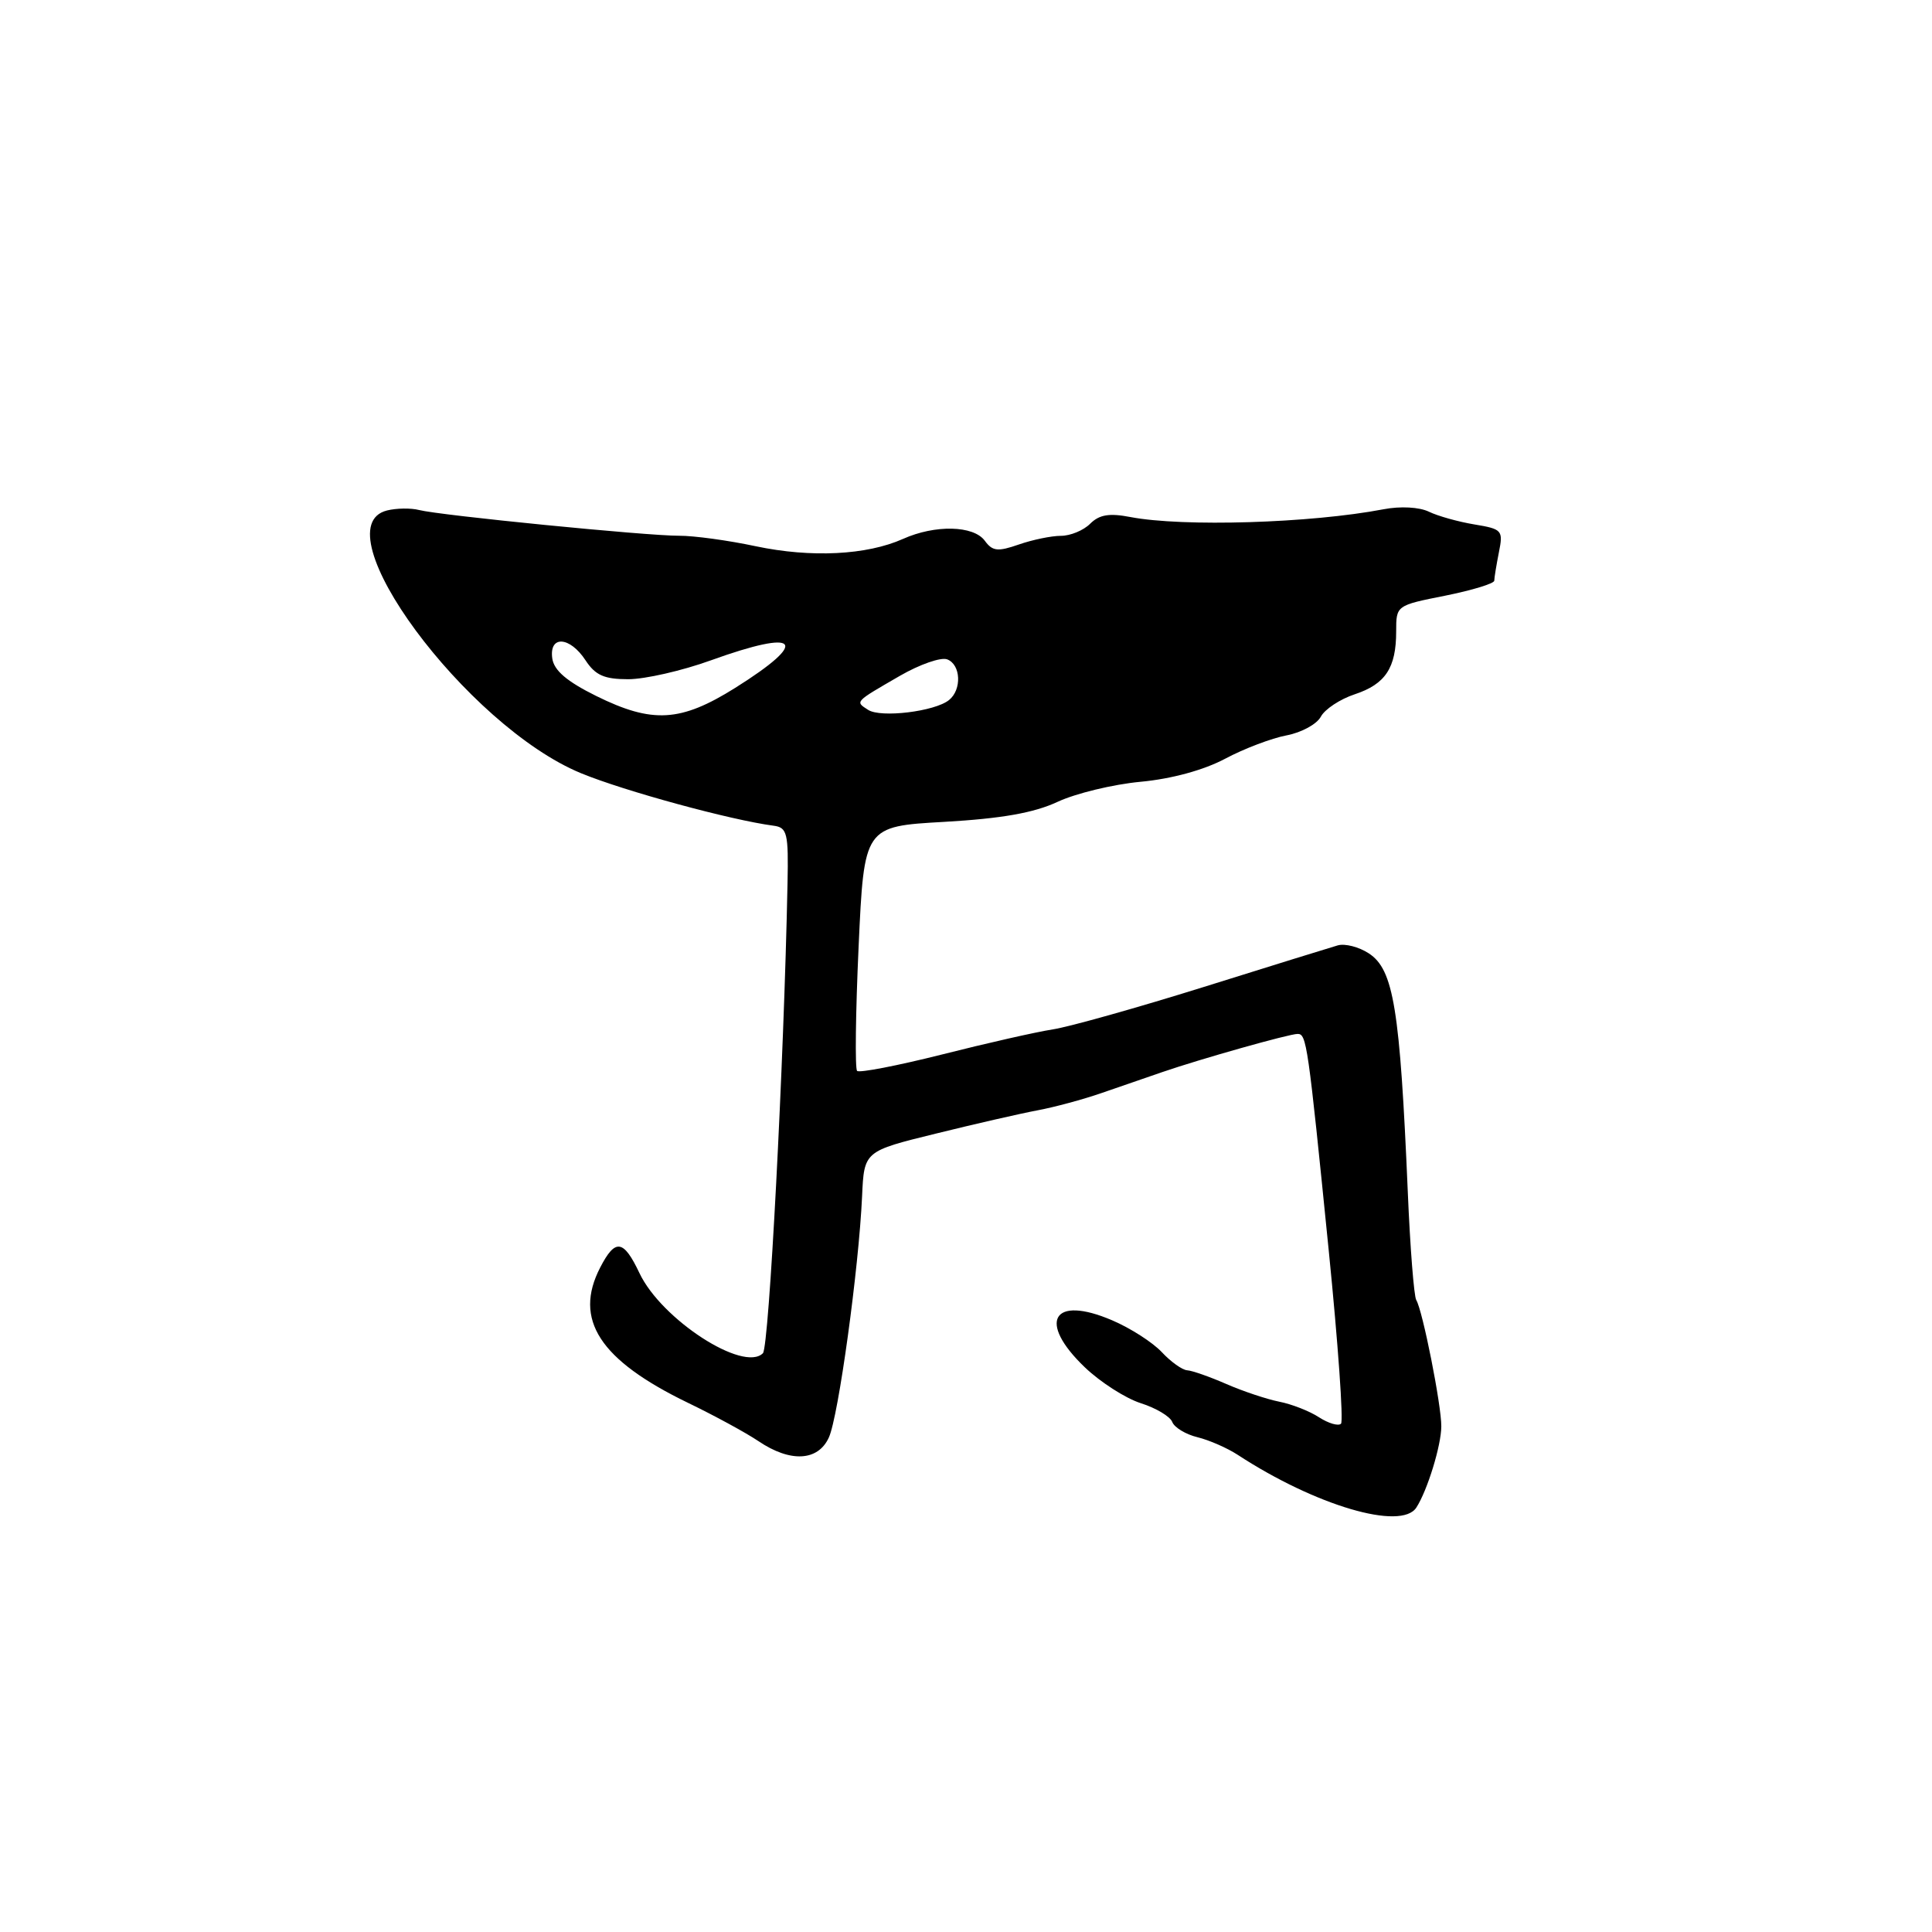 <?xml version="1.0" encoding="UTF-8" standalone="no"?>
<!DOCTYPE svg PUBLIC "-//W3C//DTD SVG 1.1//EN" "http://www.w3.org/Graphics/SVG/1.1/DTD/svg11.dtd" >
<svg xmlns="http://www.w3.org/2000/svg" xmlns:xlink="http://www.w3.org/1999/xlink" version="1.1" viewBox="0 0 256 256">
 <g >
 <path fill="currentColor"
d=" M 187.68 199.75 C 189.15 197.46 190.97 191.53 190.98 189.00 C 191.00 186.20 188.50 173.62 187.66 172.26 C 187.36 171.77 186.85 165.33 186.54 157.94 C 185.50 133.61 184.66 128.48 181.38 126.33 C 180.07 125.47 178.21 124.99 177.25 125.27 C 176.29 125.55 168.30 128.02 159.50 130.78 C 150.70 133.53 141.70 136.06 139.50 136.40 C 137.30 136.74 130.68 138.24 124.80 139.73 C 118.91 141.21 113.86 142.19 113.57 141.90 C 113.28 141.62 113.37 134.21 113.77 125.44 C 114.50 109.50 114.50 109.50 125.13 108.90 C 132.75 108.46 137.00 107.71 140.13 106.25 C 142.53 105.13 147.48 103.93 151.13 103.59 C 155.23 103.21 159.51 102.04 162.33 100.54 C 164.84 99.20 168.51 97.81 170.48 97.44 C 172.44 97.07 174.49 95.96 175.02 94.96 C 175.55 93.97 177.57 92.64 179.50 92.00 C 183.58 90.65 185.00 88.50 185.00 83.67 C 185.00 80.22 185.00 80.22 191.50 78.93 C 195.07 78.21 198.00 77.32 198.00 76.94 C 198.00 76.56 198.28 74.87 198.61 73.19 C 199.20 70.27 199.05 70.10 195.36 69.49 C 193.24 69.14 190.52 68.38 189.33 67.80 C 188.06 67.19 185.57 67.05 183.33 67.48 C 173.66 69.33 156.74 69.84 149.78 68.51 C 146.99 67.97 145.67 68.19 144.46 69.39 C 143.58 70.28 141.83 71.00 140.58 71.00 C 139.32 71.00 136.81 71.52 135.00 72.15 C 132.21 73.12 131.51 73.05 130.49 71.65 C 129.00 69.62 123.91 69.50 119.65 71.41 C 114.84 73.56 107.49 73.93 100.14 72.38 C 96.49 71.60 91.92 70.98 90.00 70.99 C 85.75 71.01 58.29 68.29 55.53 67.58 C 54.45 67.30 52.53 67.33 51.28 67.64 C 42.35 69.88 61.80 96.21 77.00 102.46 C 82.73 104.82 96.85 108.67 102.50 109.41 C 104.31 109.65 104.49 110.37 104.35 117.09 C 103.87 141.00 101.90 178.50 101.09 179.31 C 98.52 181.88 87.65 174.84 84.74 168.71 C 82.62 164.23 81.53 164.07 79.53 167.95 C 75.96 174.84 79.45 180.22 91.18 185.89 C 94.66 187.57 98.85 189.85 100.50 190.96 C 104.73 193.82 108.40 193.62 109.83 190.47 C 111.10 187.70 113.80 168.04 114.23 158.52 C 114.50 152.54 114.50 152.54 124.00 150.21 C 129.22 148.92 135.30 147.53 137.50 147.12 C 139.70 146.71 143.53 145.68 146.00 144.82 C 148.47 143.97 152.07 142.73 154.00 142.06 C 159.06 140.32 170.81 137.00 171.94 137.00 C 173.13 137.00 173.30 138.15 176.07 165.76 C 177.30 178.01 178.03 188.31 177.69 188.65 C 177.34 188.99 176.04 188.61 174.78 187.80 C 173.53 186.98 171.15 186.05 169.50 185.73 C 167.85 185.40 164.70 184.35 162.50 183.39 C 160.30 182.43 157.97 181.61 157.31 181.57 C 156.66 181.53 155.14 180.45 153.94 179.16 C 152.74 177.88 149.79 175.98 147.37 174.95 C 139.48 171.56 137.41 175.12 143.75 181.18 C 145.81 183.15 149.15 185.29 151.16 185.93 C 153.18 186.57 155.05 187.69 155.33 188.42 C 155.61 189.15 157.11 190.06 158.67 190.44 C 160.23 190.82 162.62 191.87 164.00 192.77 C 174.32 199.51 185.69 202.86 187.68 199.75 Z  M 79.00 92.22 C 75.10 90.29 73.41 88.84 73.18 87.25 C 72.74 84.15 75.50 84.31 77.59 87.50 C 78.89 89.48 80.07 90.00 83.24 90.00 C 85.45 90.00 90.38 88.88 94.19 87.50 C 105.95 83.26 107.40 84.88 97.43 91.14 C 90.19 95.68 86.45 95.90 79.00 92.22 Z  M 115.03 94.06 C 113.29 92.94 113.19 93.05 119.26 89.54 C 121.88 88.03 124.69 87.05 125.51 87.37 C 127.32 88.06 127.47 91.38 125.75 92.76 C 123.87 94.28 116.70 95.15 115.03 94.06 Z "/>
</g>
</svg>